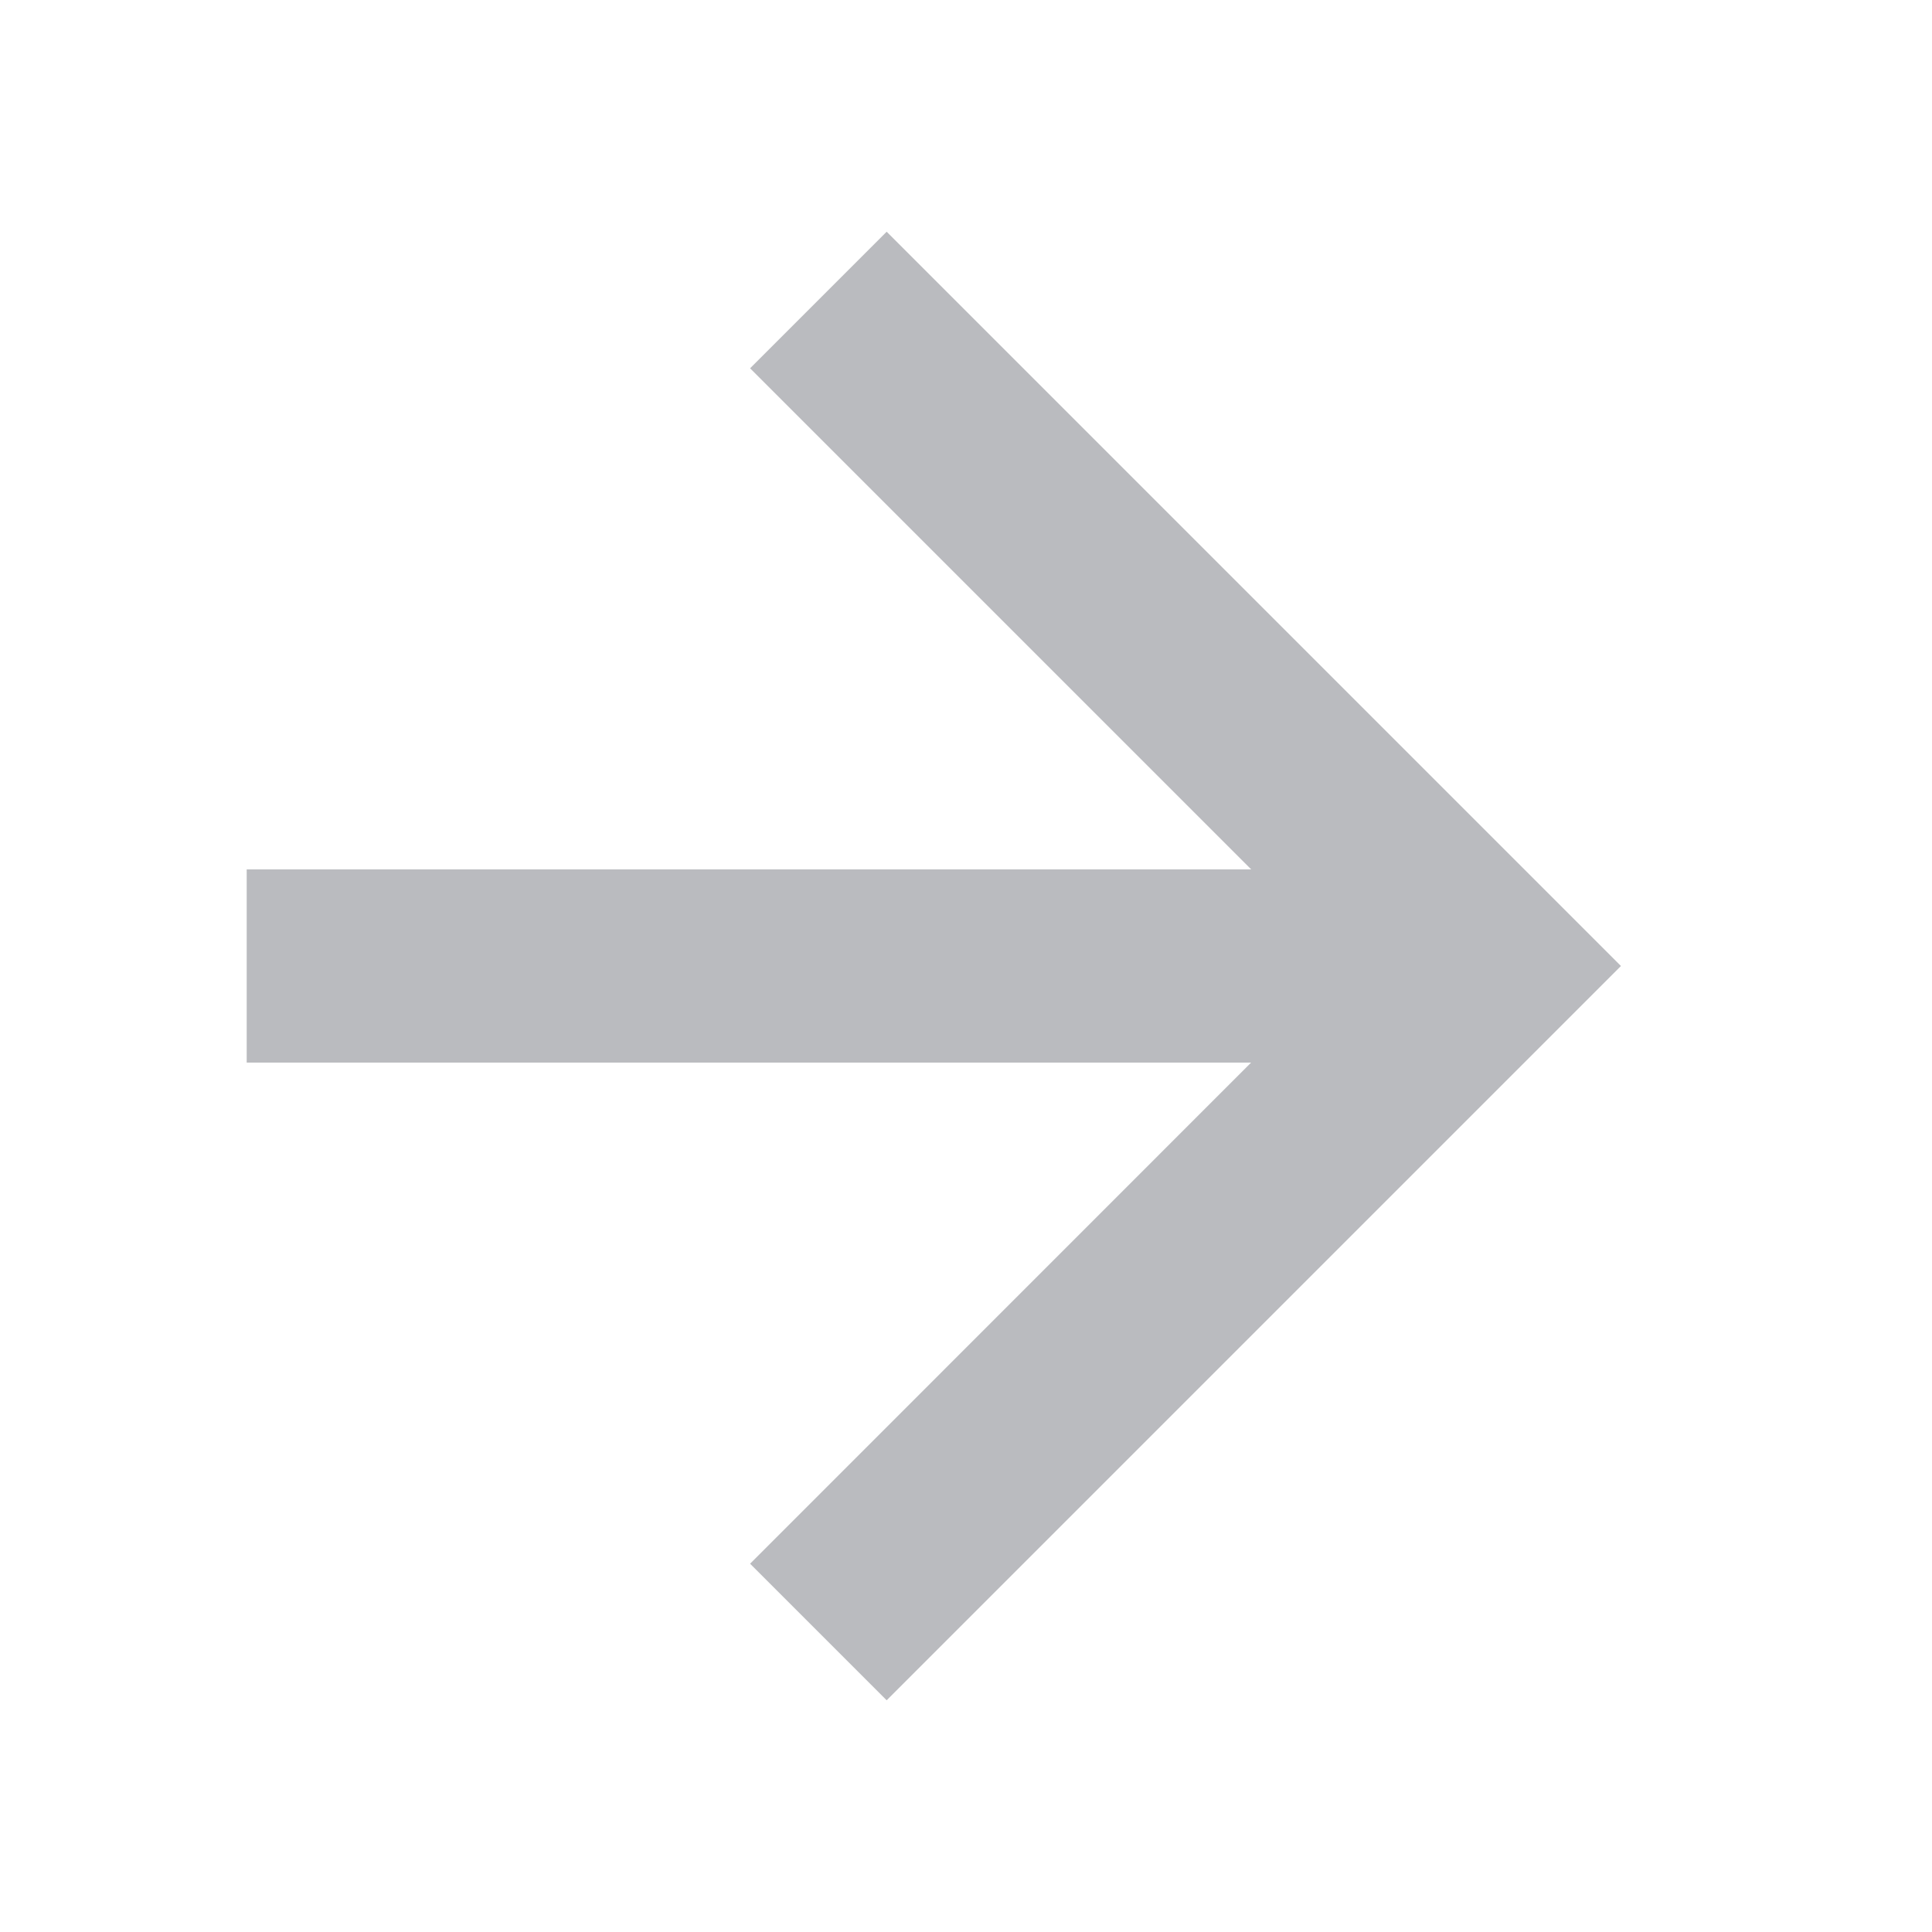 <svg width="16" height="16" viewBox="0 0 16 16" fill="none" xmlns="http://www.w3.org/2000/svg">
<path d="M7.343 1.919L13.424 8L7.343 14.081L6.212 12.95L10.361 8.8L2.043 8.8V7.2L10.362 7.2L6.212 3.05L7.343 1.919Z" fill="#BABBBF"/>
</svg>
